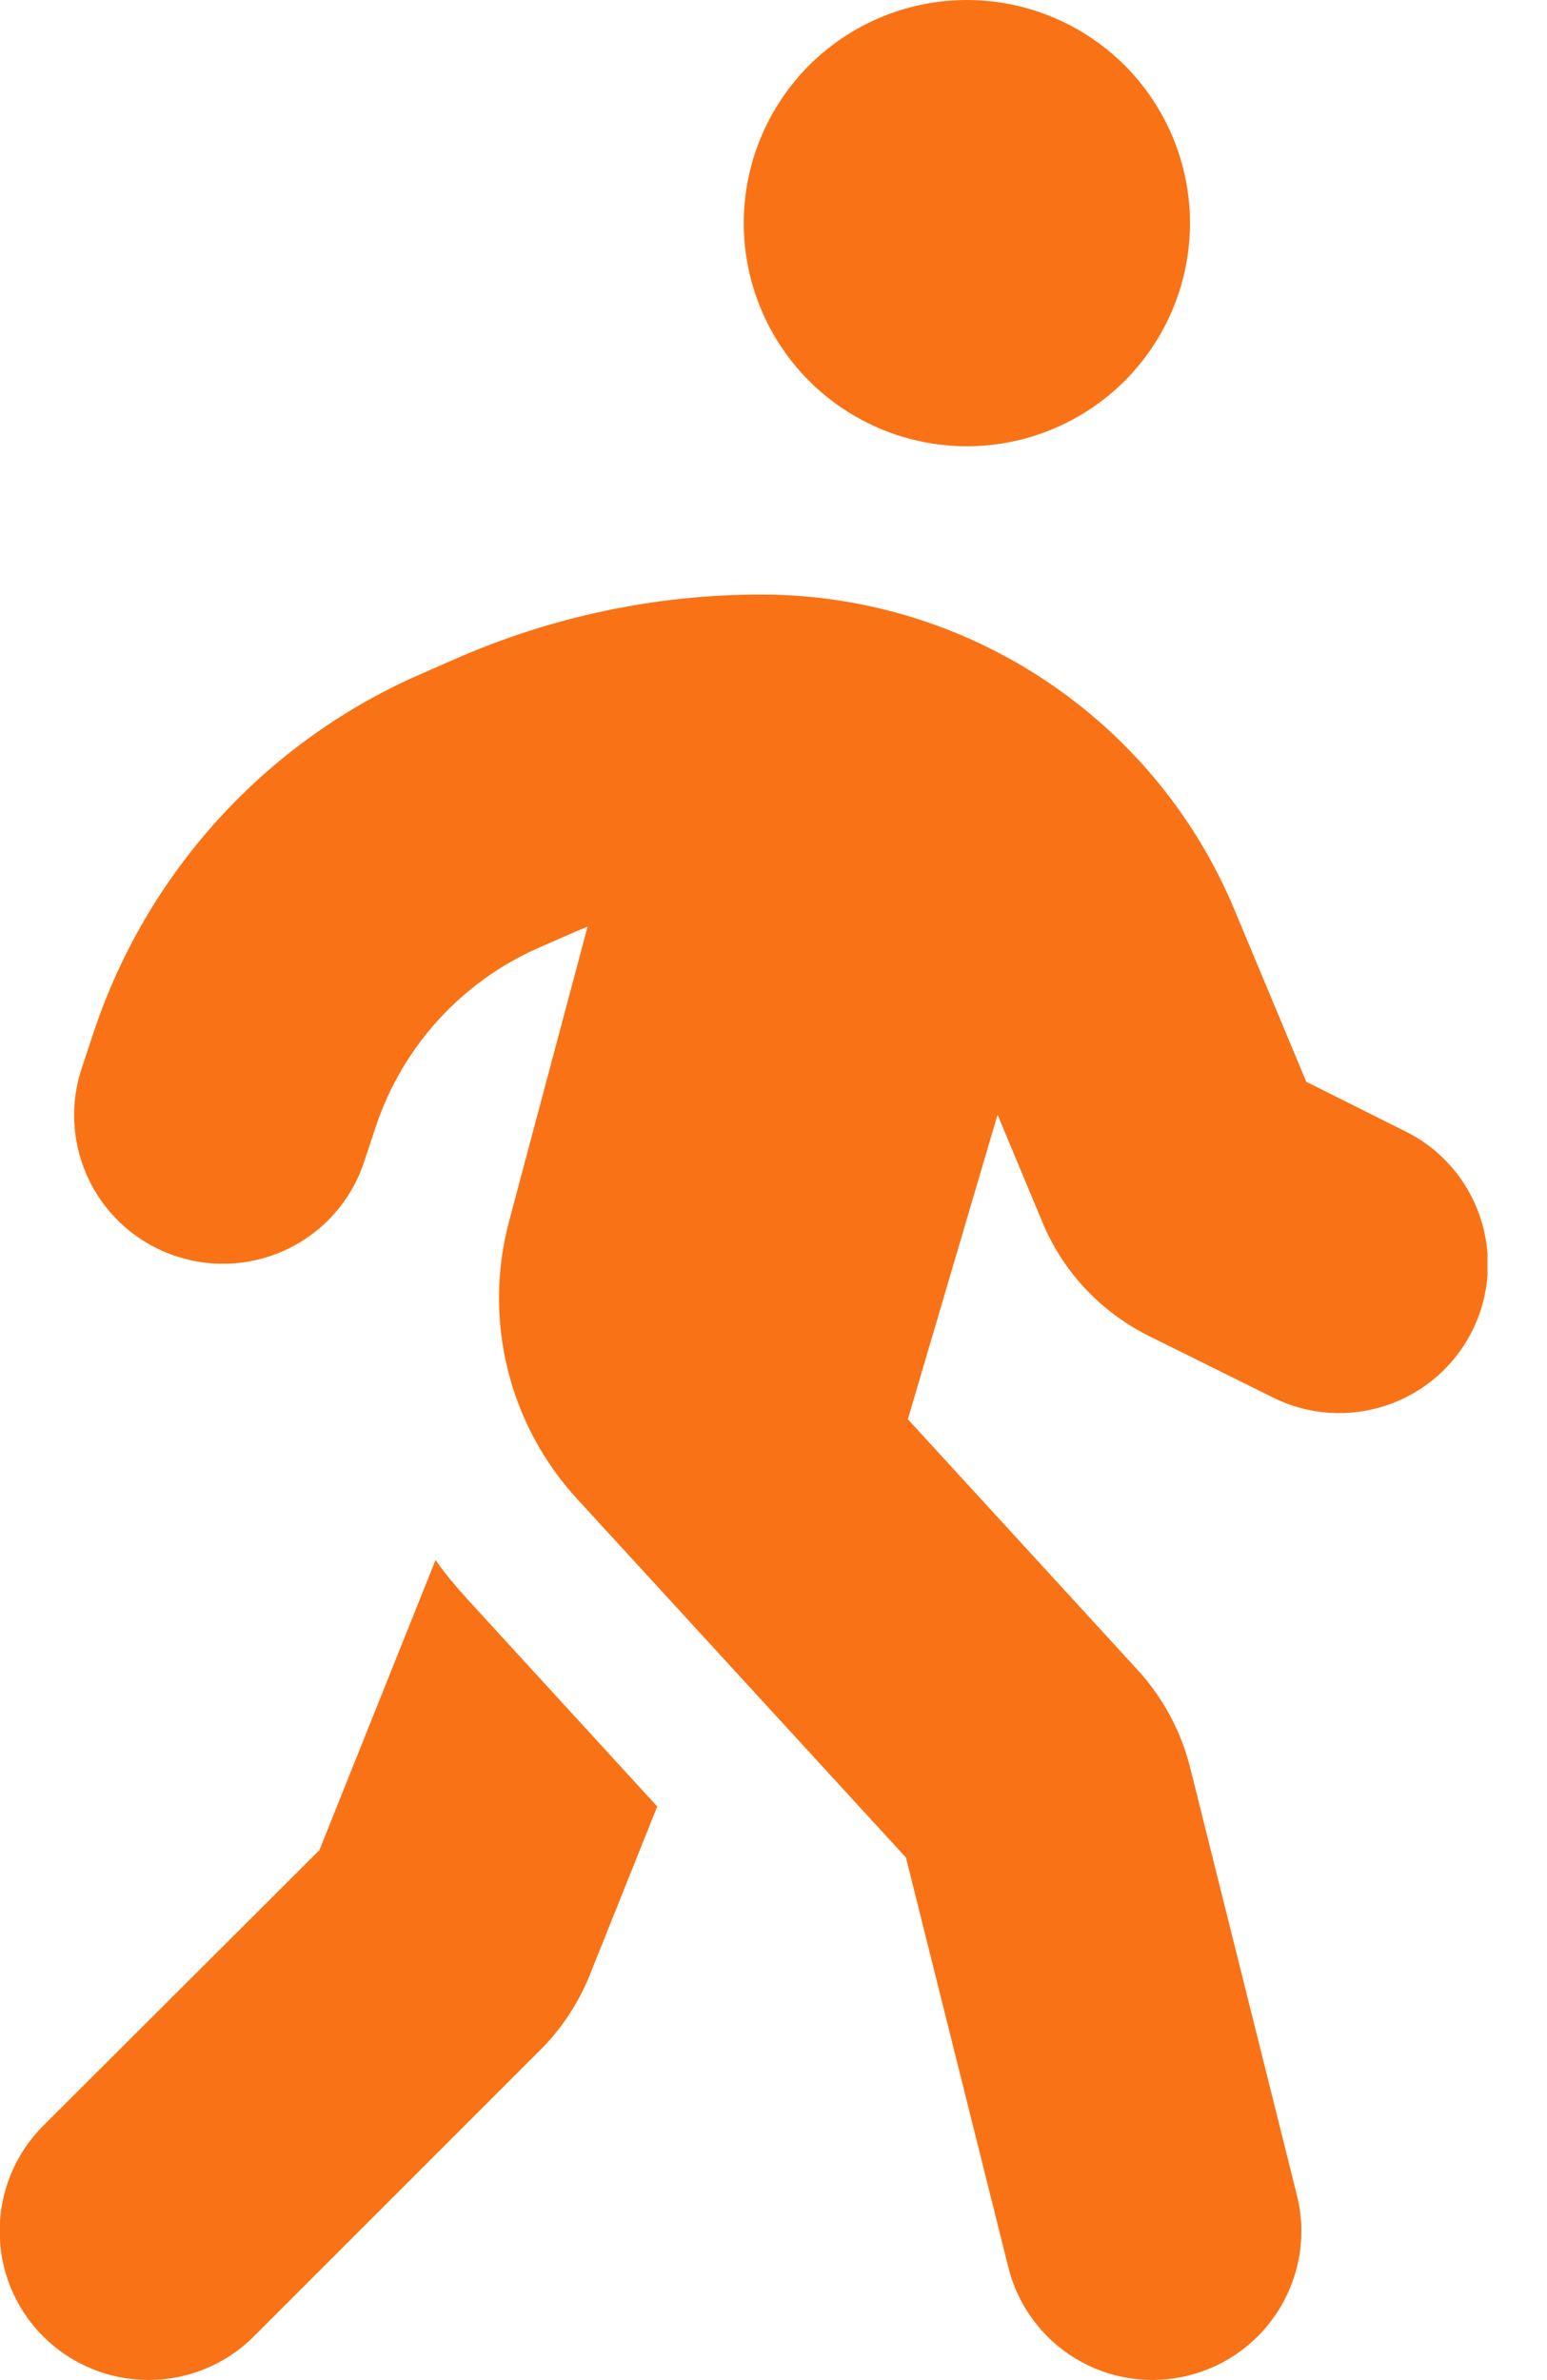 <svg width="13" height="20" viewBox="0 0 13 20" fill="none" xmlns="http://www.w3.org/2000/svg">
<g clip-path="url(#clip0_228_330)">
<g clip-path="url(#clip1_228_330)">
<path d="M6.25 1.875C6.25 1.378 6.448 0.901 6.799 0.549C7.151 0.198 7.628 0 8.125 0C8.622 0 9.099 0.198 9.451 0.549C9.802 0.901 10 1.378 10 1.875C10 2.372 9.802 2.849 9.451 3.201C9.099 3.552 8.622 3.75 8.125 3.75C7.628 3.75 7.151 3.552 6.799 3.201C6.448 2.849 6.25 2.372 6.25 1.875ZM4.941 7.785C4.902 7.801 4.867 7.816 4.828 7.832L4.516 7.969C3.875 8.254 3.383 8.797 3.16 9.461L3.059 9.766C2.84 10.422 2.133 10.773 1.477 10.555C0.82 10.336 0.469 9.629 0.688 8.973L0.789 8.668C1.234 7.336 2.219 6.25 3.5 5.68L3.812 5.543C4.625 5.184 5.504 4.996 6.395 4.996C8.137 4.996 9.707 6.043 10.375 7.648L10.977 9.09L11.812 9.508C12.43 9.816 12.68 10.566 12.371 11.184C12.062 11.801 11.312 12.051 10.695 11.742L9.648 11.223C9.246 11.02 8.93 10.684 8.758 10.266L8.383 9.367L7.629 11.926L9.562 14.035C9.773 14.266 9.922 14.543 10 14.848L10.898 18.445C11.066 19.113 10.66 19.793 9.988 19.961C9.316 20.129 8.641 19.723 8.473 19.051L7.613 15.609L4.852 12.598C4.273 11.969 4.059 11.09 4.277 10.266L4.938 7.785H4.941ZM2.684 15.547L3.66 13.109C3.742 13.227 3.836 13.336 3.934 13.445L5.523 15.18L4.957 16.594C4.863 16.828 4.723 17.043 4.543 17.223L2.133 19.633C1.645 20.121 0.852 20.121 0.363 19.633C-0.125 19.145 -0.125 18.352 0.363 17.863L2.684 15.547Z" fill="#F97316"/>
</g>
</g>
<defs>
<clipPath id="clip0_228_330">
<rect width="12.5" height="20" fill="white"/>
</clipPath>
<clipPath id="clip1_228_330">
<path d="M0 0H12.5V20H0V0Z" fill="white"/>
</clipPath>
</defs>
</svg>
